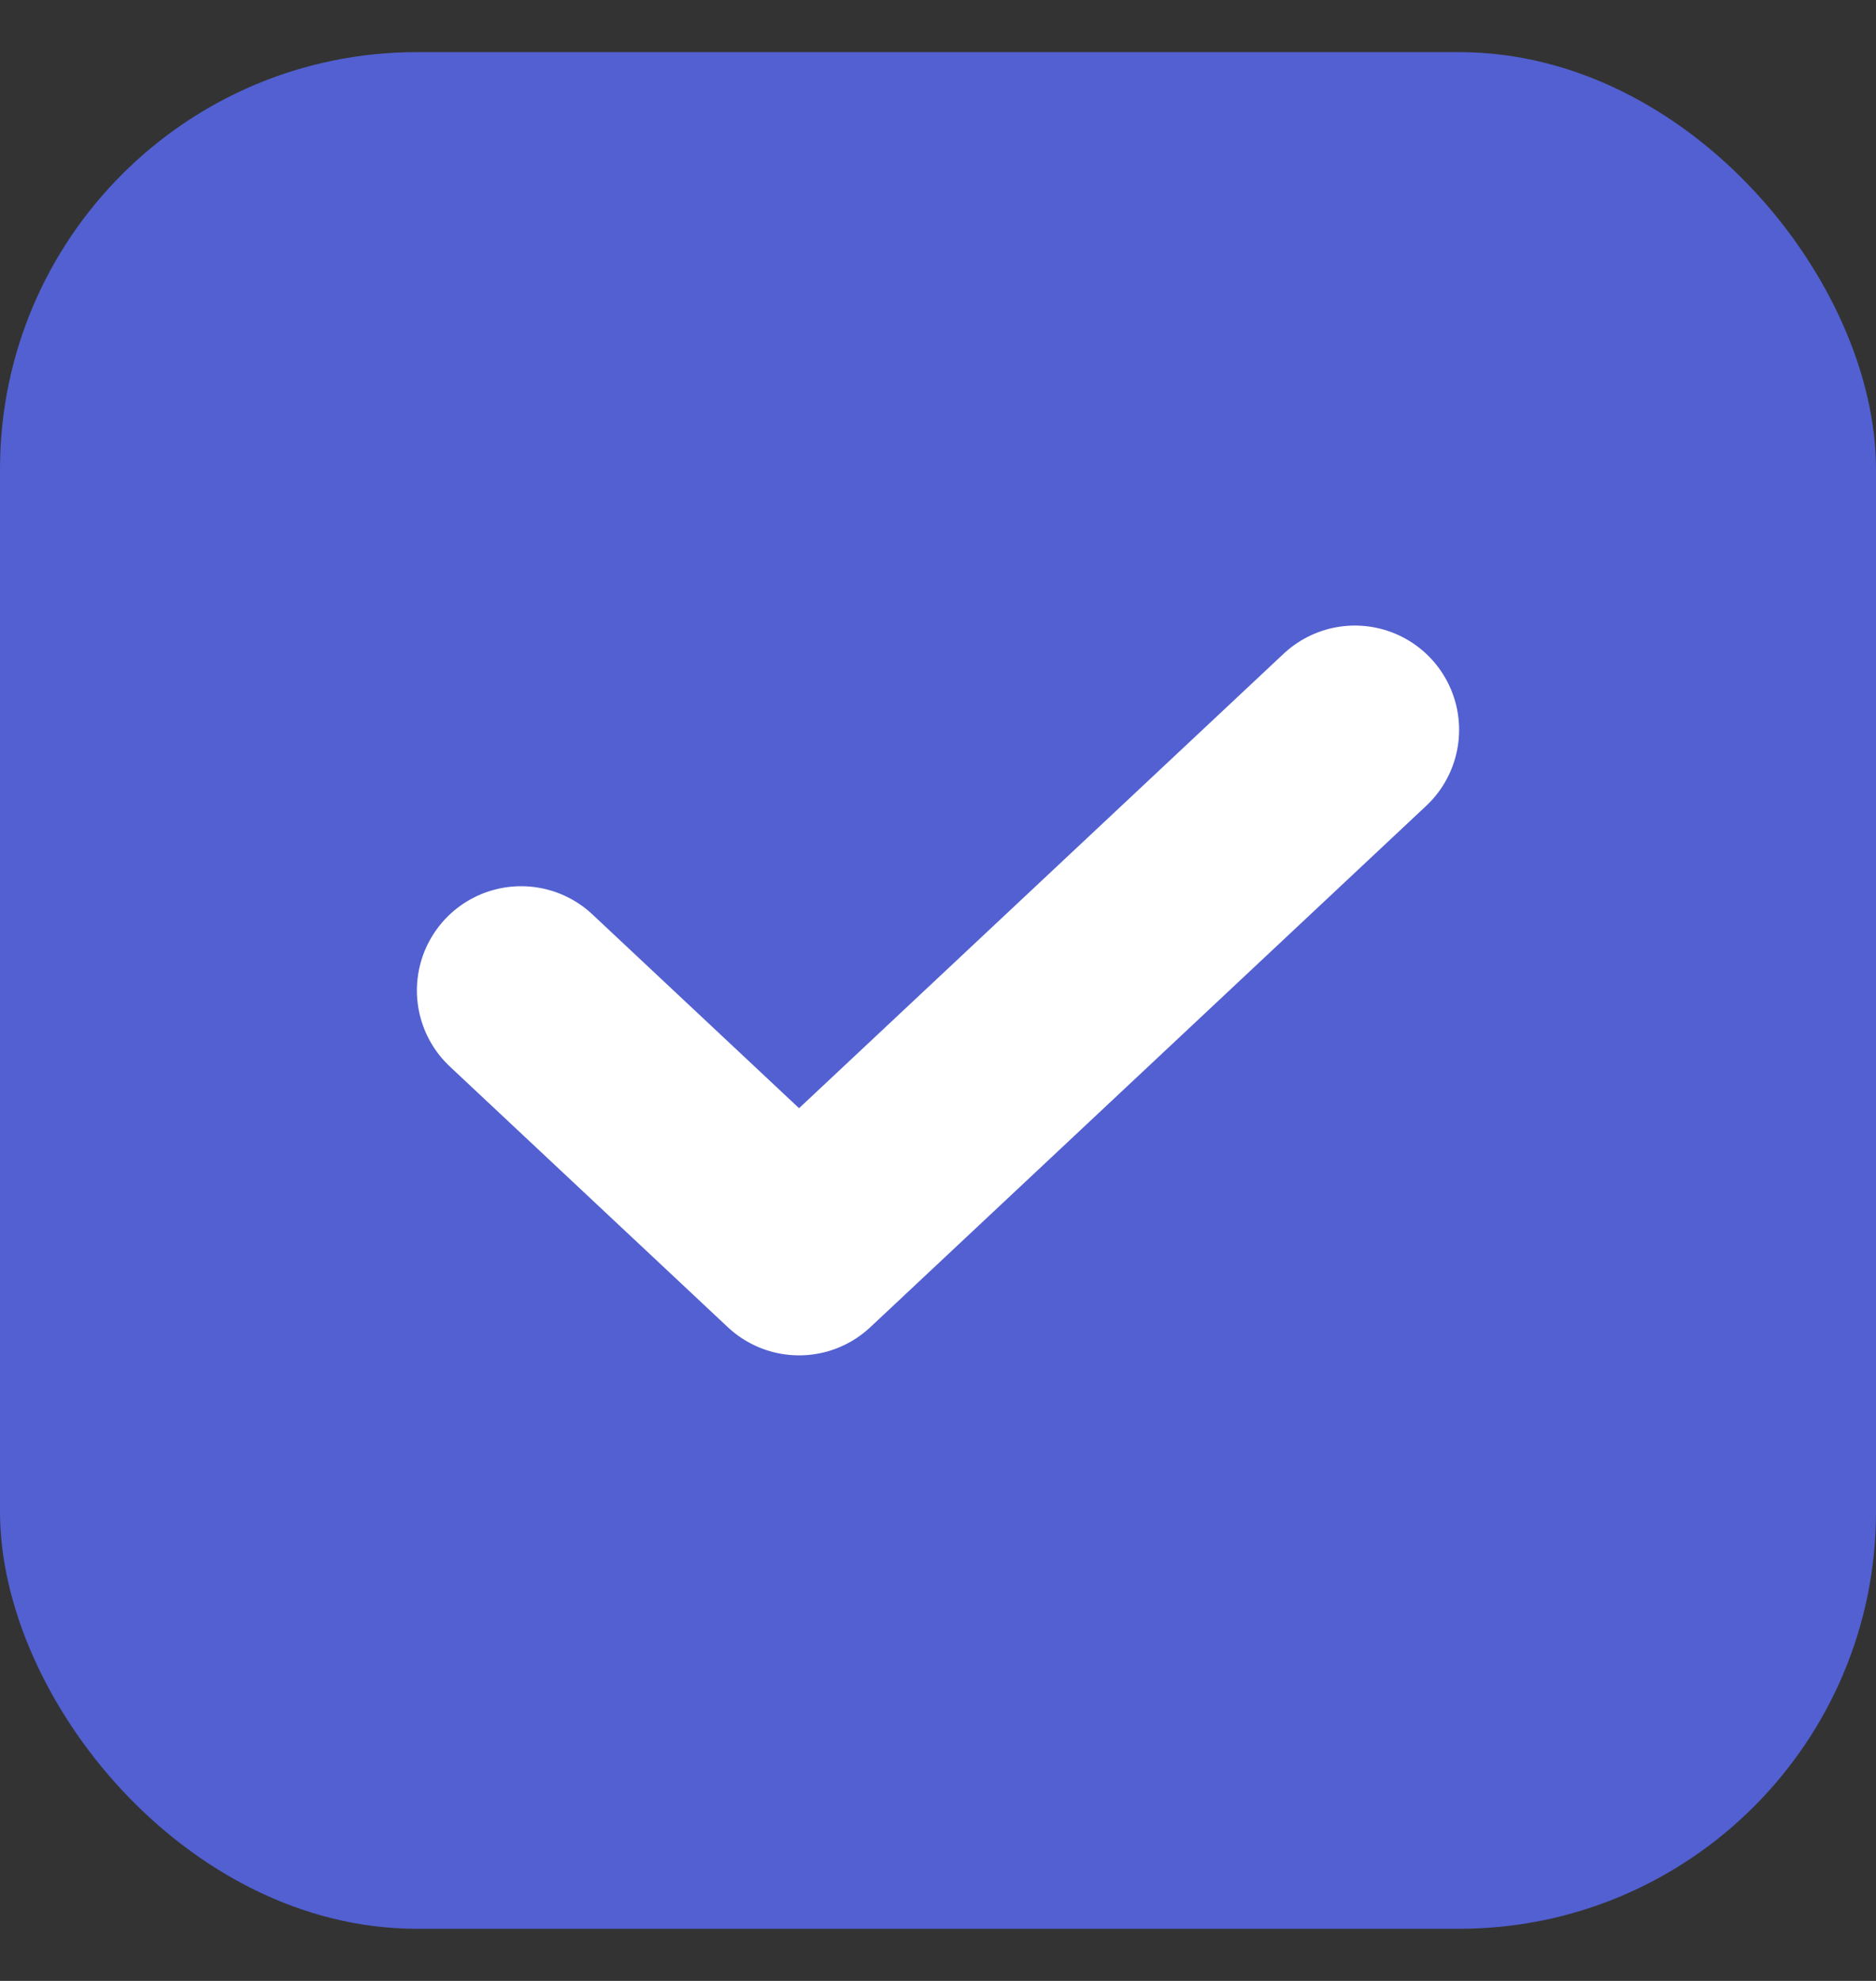 <svg width="18" height="19" viewBox="0 0 18 19" fill="none" xmlns="http://www.w3.org/2000/svg">
<rect x="0" y="0" width="18" height="19" fill="#333333" stroke="none"/>
<rect y="0.5" width="18" height="18" rx="4" fill="#5260D1"/>
<path d="M5 9.5L7.667 12L13 7" stroke="white" stroke-width="2" stroke-linecap="round" stroke-linejoin="round"/>
</svg>

